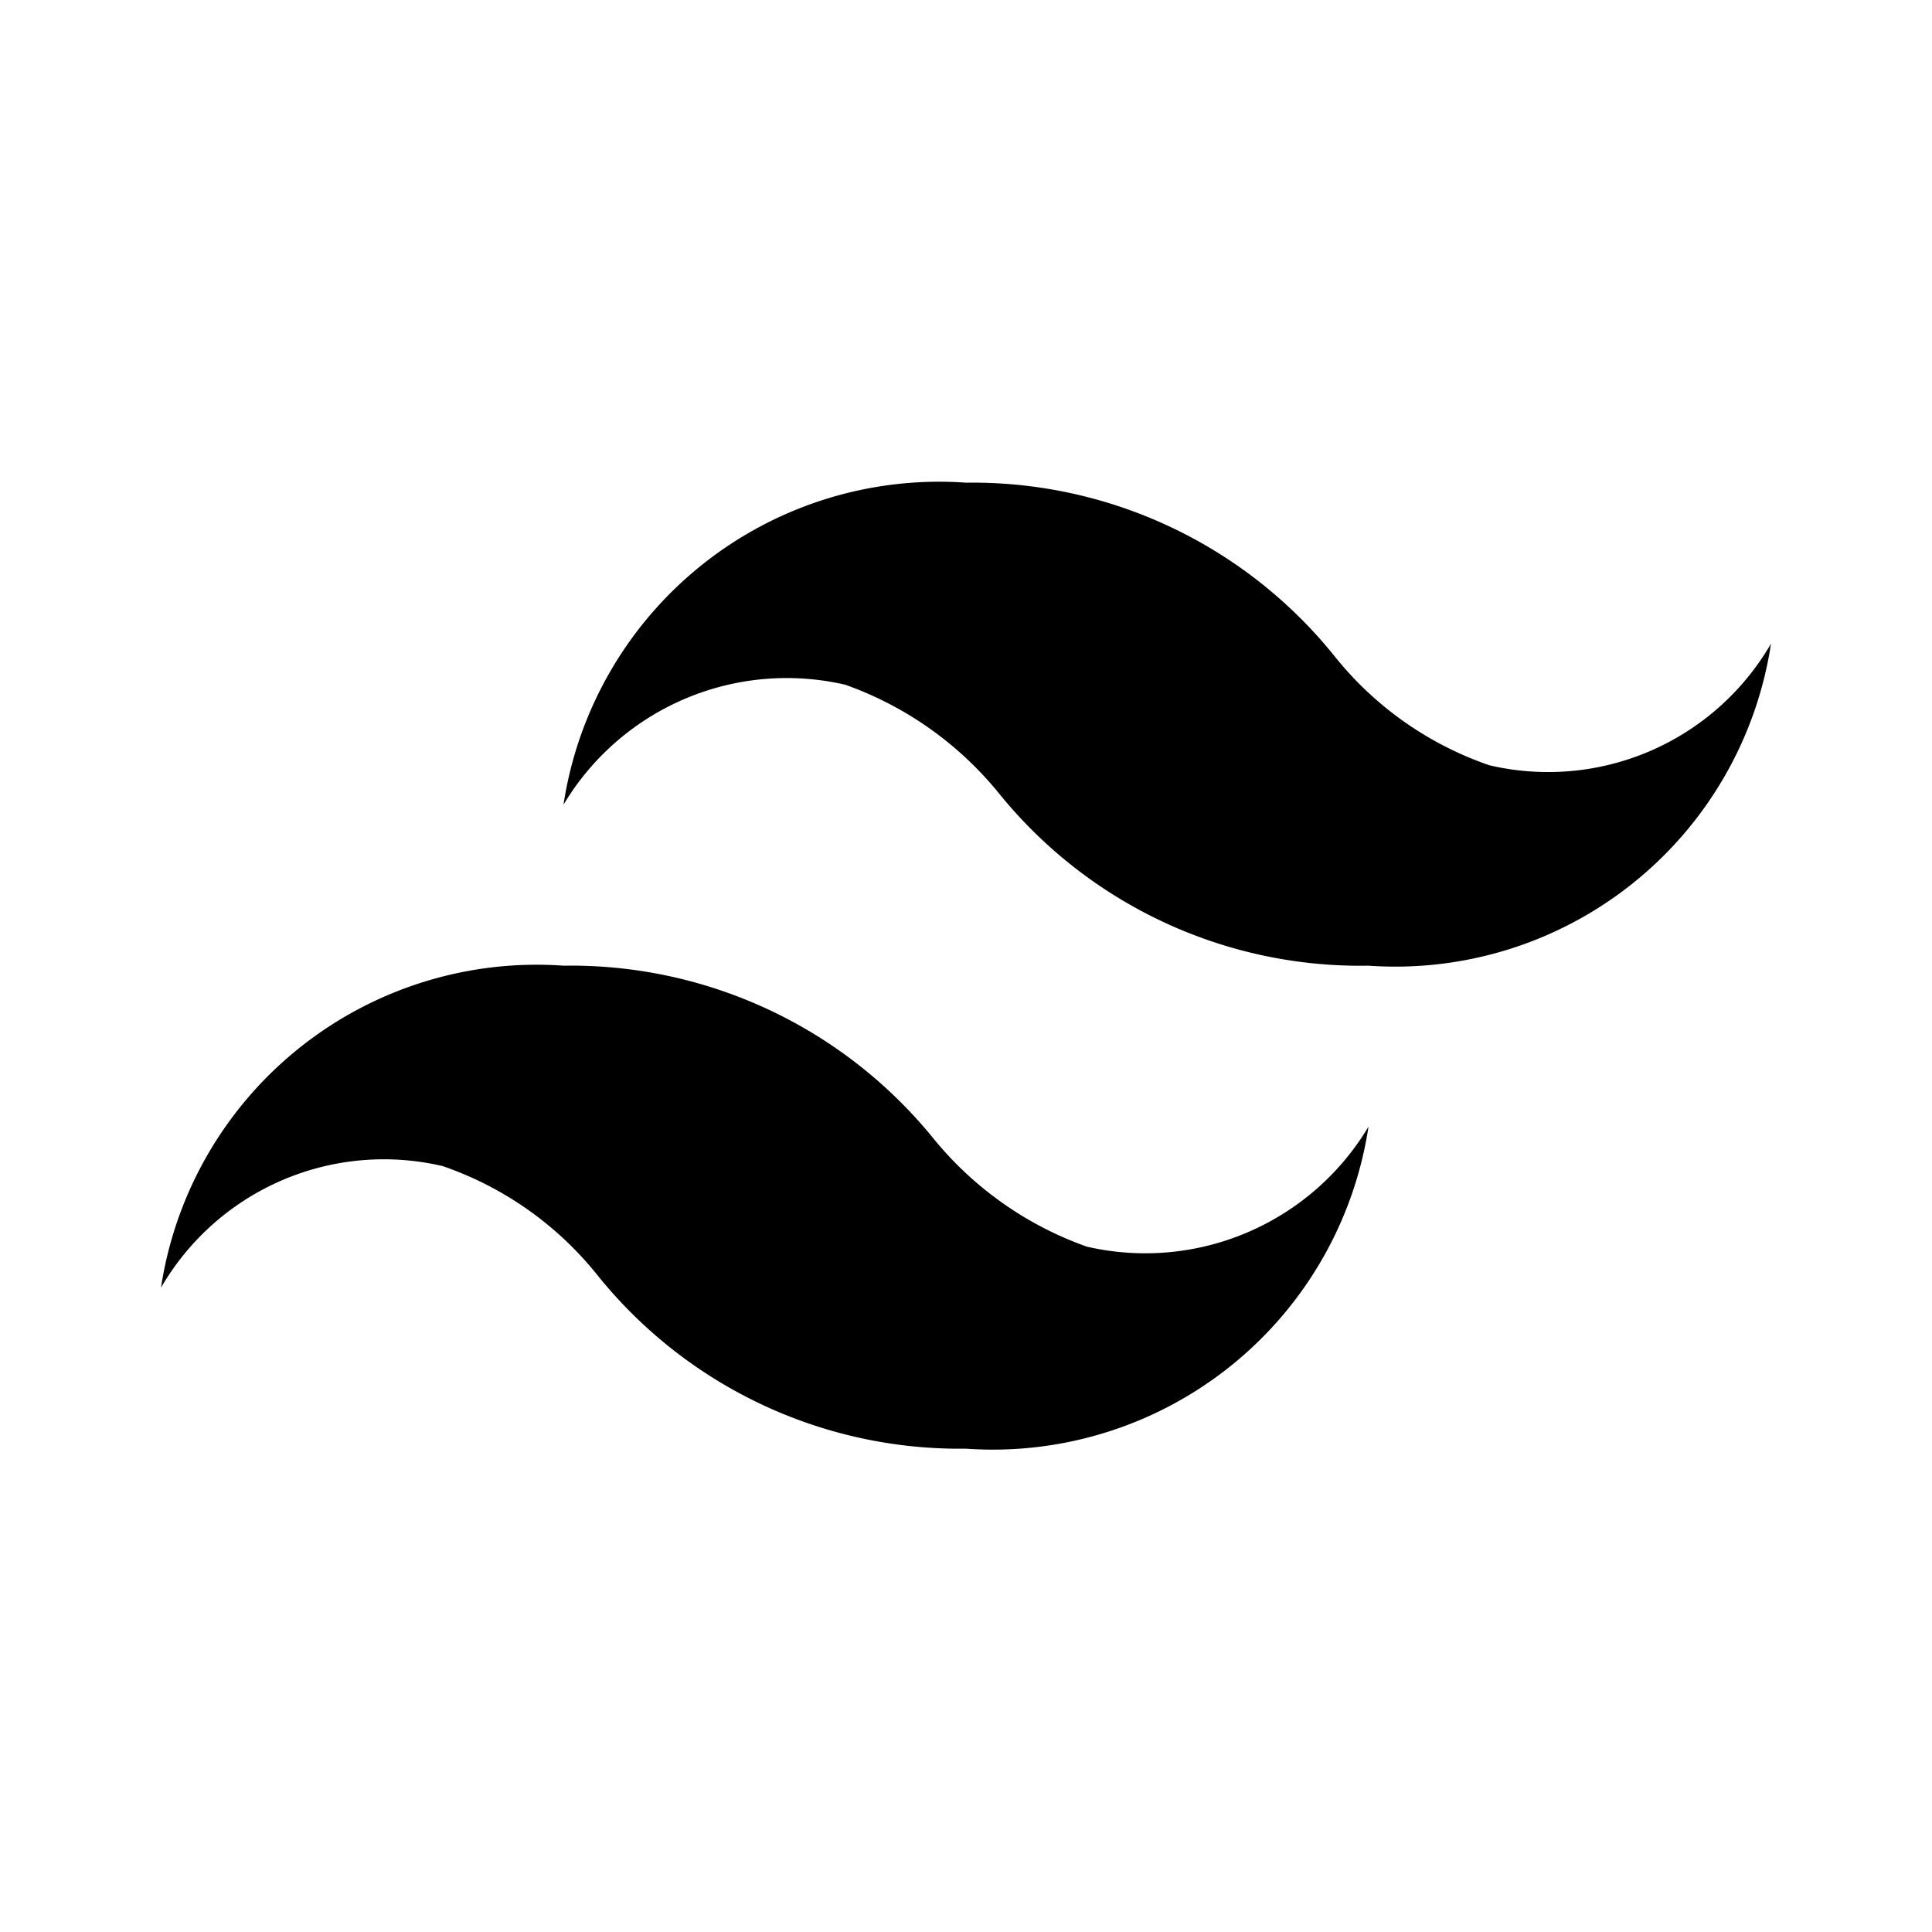 <svg id="iconMenu" width="70" height="70" fill="currentColor" viewBox="0 0 24 24" xmlns="http://www.w3.org/2000/svg">
     <path d="M18.5 9.506a4.22 4.22 0 0 1-1.91-1.34A5.77 5.77 0 0 0 12 5.996a4.72 4.72 0 0 0-5 4 3.23 3.23 0 0 1 3.5-1.49 4.32 4.32 0 0 1 1.91 1.35 5.772 5.772 0 0 0 4.59 2.14 4.72 4.72 0 0 0 5-4 3.2 3.2 0 0 1-3.5 1.51Zm-13 4.98a4.22 4.22 0 0 1 1.91 1.34 5.772 5.772 0 0 0 4.59 2.17 4.72 4.72 0 0 0 5-4 3.231 3.231 0 0 1-3.5 1.49 4.32 4.32 0 0 1-1.91-1.35A5.8 5.8 0 0 0 7 11.996a4.72 4.72 0 0 0-5 4 3.2 3.2 0 0 1 3.5-1.51Z"></path>
</svg>